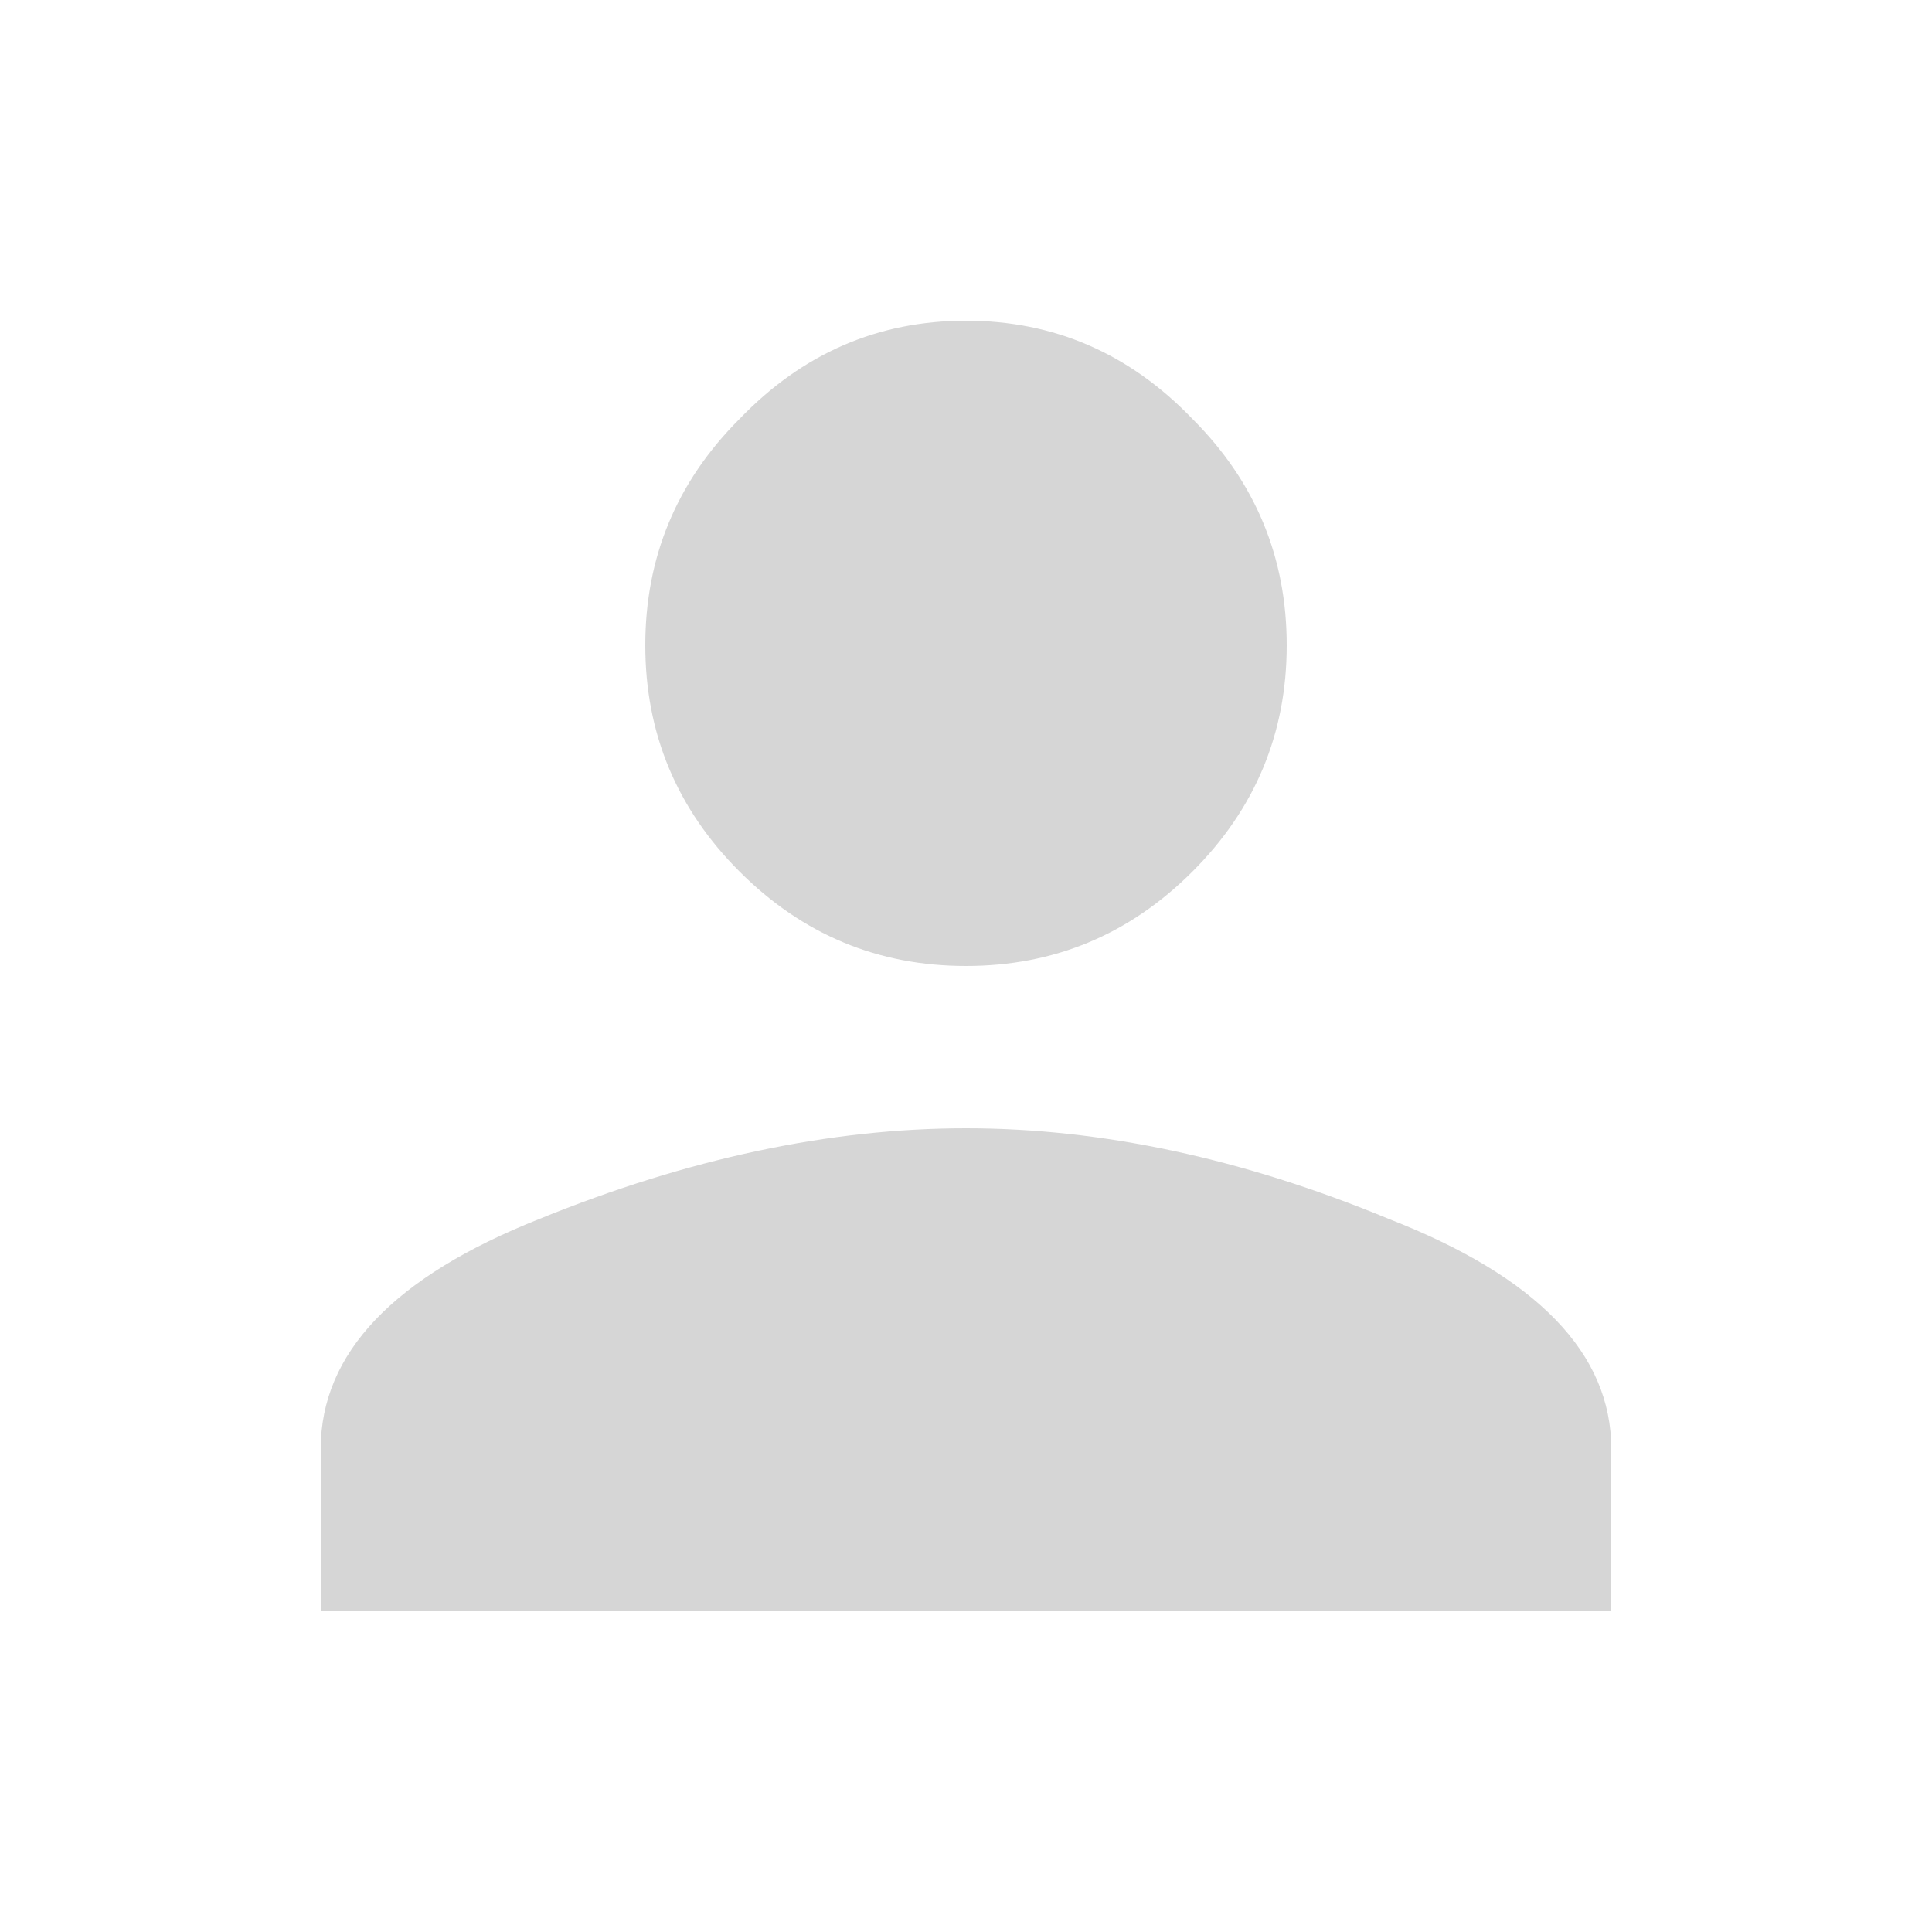 <svg width="24" height="24" viewBox="0 0 24 24" fill="none" xmlns="http://www.w3.org/2000/svg">
<g opacity="0.2">
<path d="M6.703 15.141C8.547 14.391 10.312 14.016 12 14.016C13.688 14.016 15.438 14.391 17.25 15.141C19.094 15.859 20.016 16.812 20.016 18V20.016H3.984V18C3.984 16.812 4.891 15.859 6.703 15.141ZM14.812 10.828C14.031 11.609 13.094 12 12 12C10.906 12 9.969 11.609 9.188 10.828C8.406 10.047 8.016 9.109 8.016 8.016C8.016 6.922 8.406 5.984 9.188 5.203C9.969 4.391 10.906 3.984 12 3.984C13.094 3.984 14.031 4.391 14.812 5.203C15.594 5.984 15.984 6.922 15.984 8.016C15.984 9.109 15.594 10.047 14.812 10.828Z" fill="#333333"/>
</g>
</svg>
